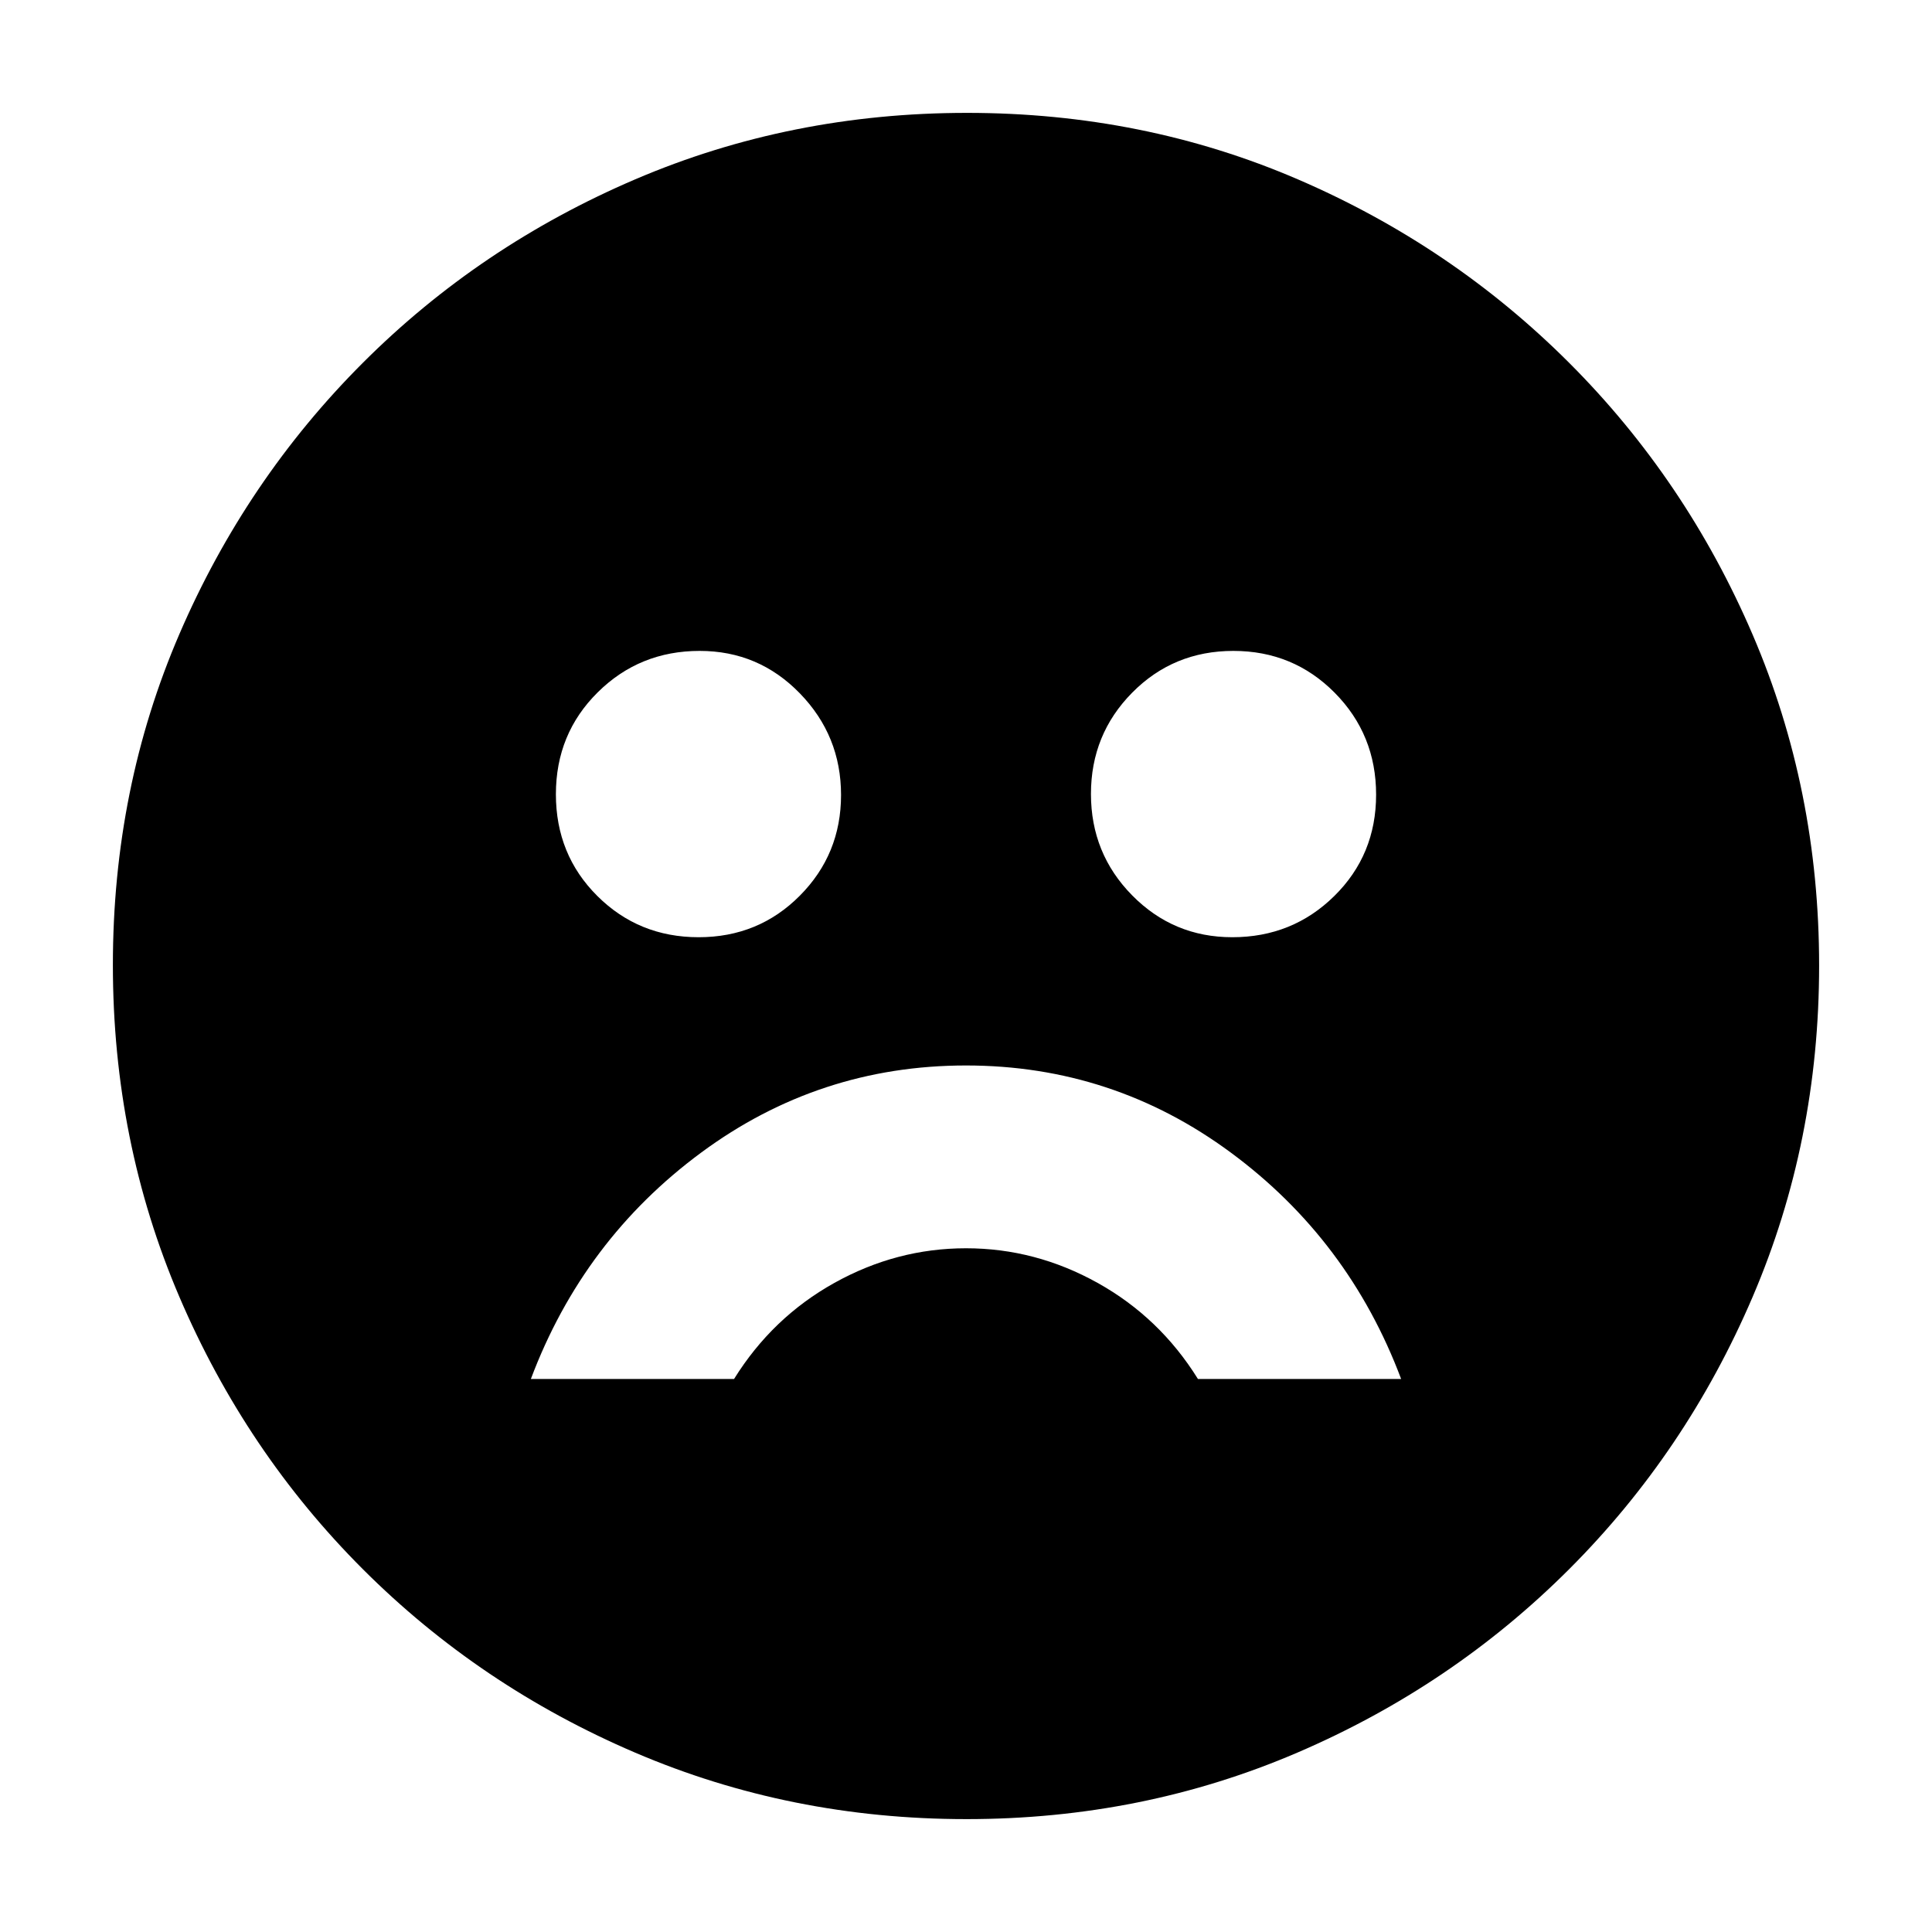 <svg xmlns="http://www.w3.org/2000/svg" height="20" viewBox="0 -960 960 960" width="20"><path d="M612.33-494.3q29.89 0 50.67-20.47t20.78-50.35q0-29.88-20.58-50.66-20.58-20.79-50.35-20.79-29.76 0-50.26 20.74-20.5 20.73-20.5 50.34 0 29.62 20.49 50.4 20.48 20.79 49.75 20.79Zm-265.18 0q29.76 0 50.26-20.62 20.5-20.61 20.5-50.06 0-29.45-20.49-50.52-20.48-21.07-49.75-21.07-29.89 0-50.67 20.59-20.78 20.58-20.78 50.63 0 30.05 20.58 50.55 20.58 20.5 50.35 20.5ZM480-430.57q-73.02 0-131.62 43.31-58.6 43.3-84.6 112.48h100.96q19.01-30.58 49.89-47.77 30.88-17.19 65.37-17.19 34.49 0 65.37 17.19 30.88 17.19 49.89 47.77h100.96q-26-69.18-84.6-112.48-58.6-43.31-131.62-43.31Zm.23 374.48q-87.48 0-164.65-33.04t-135.29-91.16q-58.12-58.12-91.16-135.3-33.04-77.17-33.04-164.92 0-87.74 33.04-164.41t91.16-134.79q58.12-58.12 135.3-91.16 77.17-33.04 164.92-33.04 87.74 0 164.41 33.04t134.79 91.16q58.12 58.12 91.16 135.06t33.04 164.42q0 87.48-33.04 164.65t-91.16 135.29q-58.12 58.12-135.06 91.16T480.23-56.09Z"/></svg>